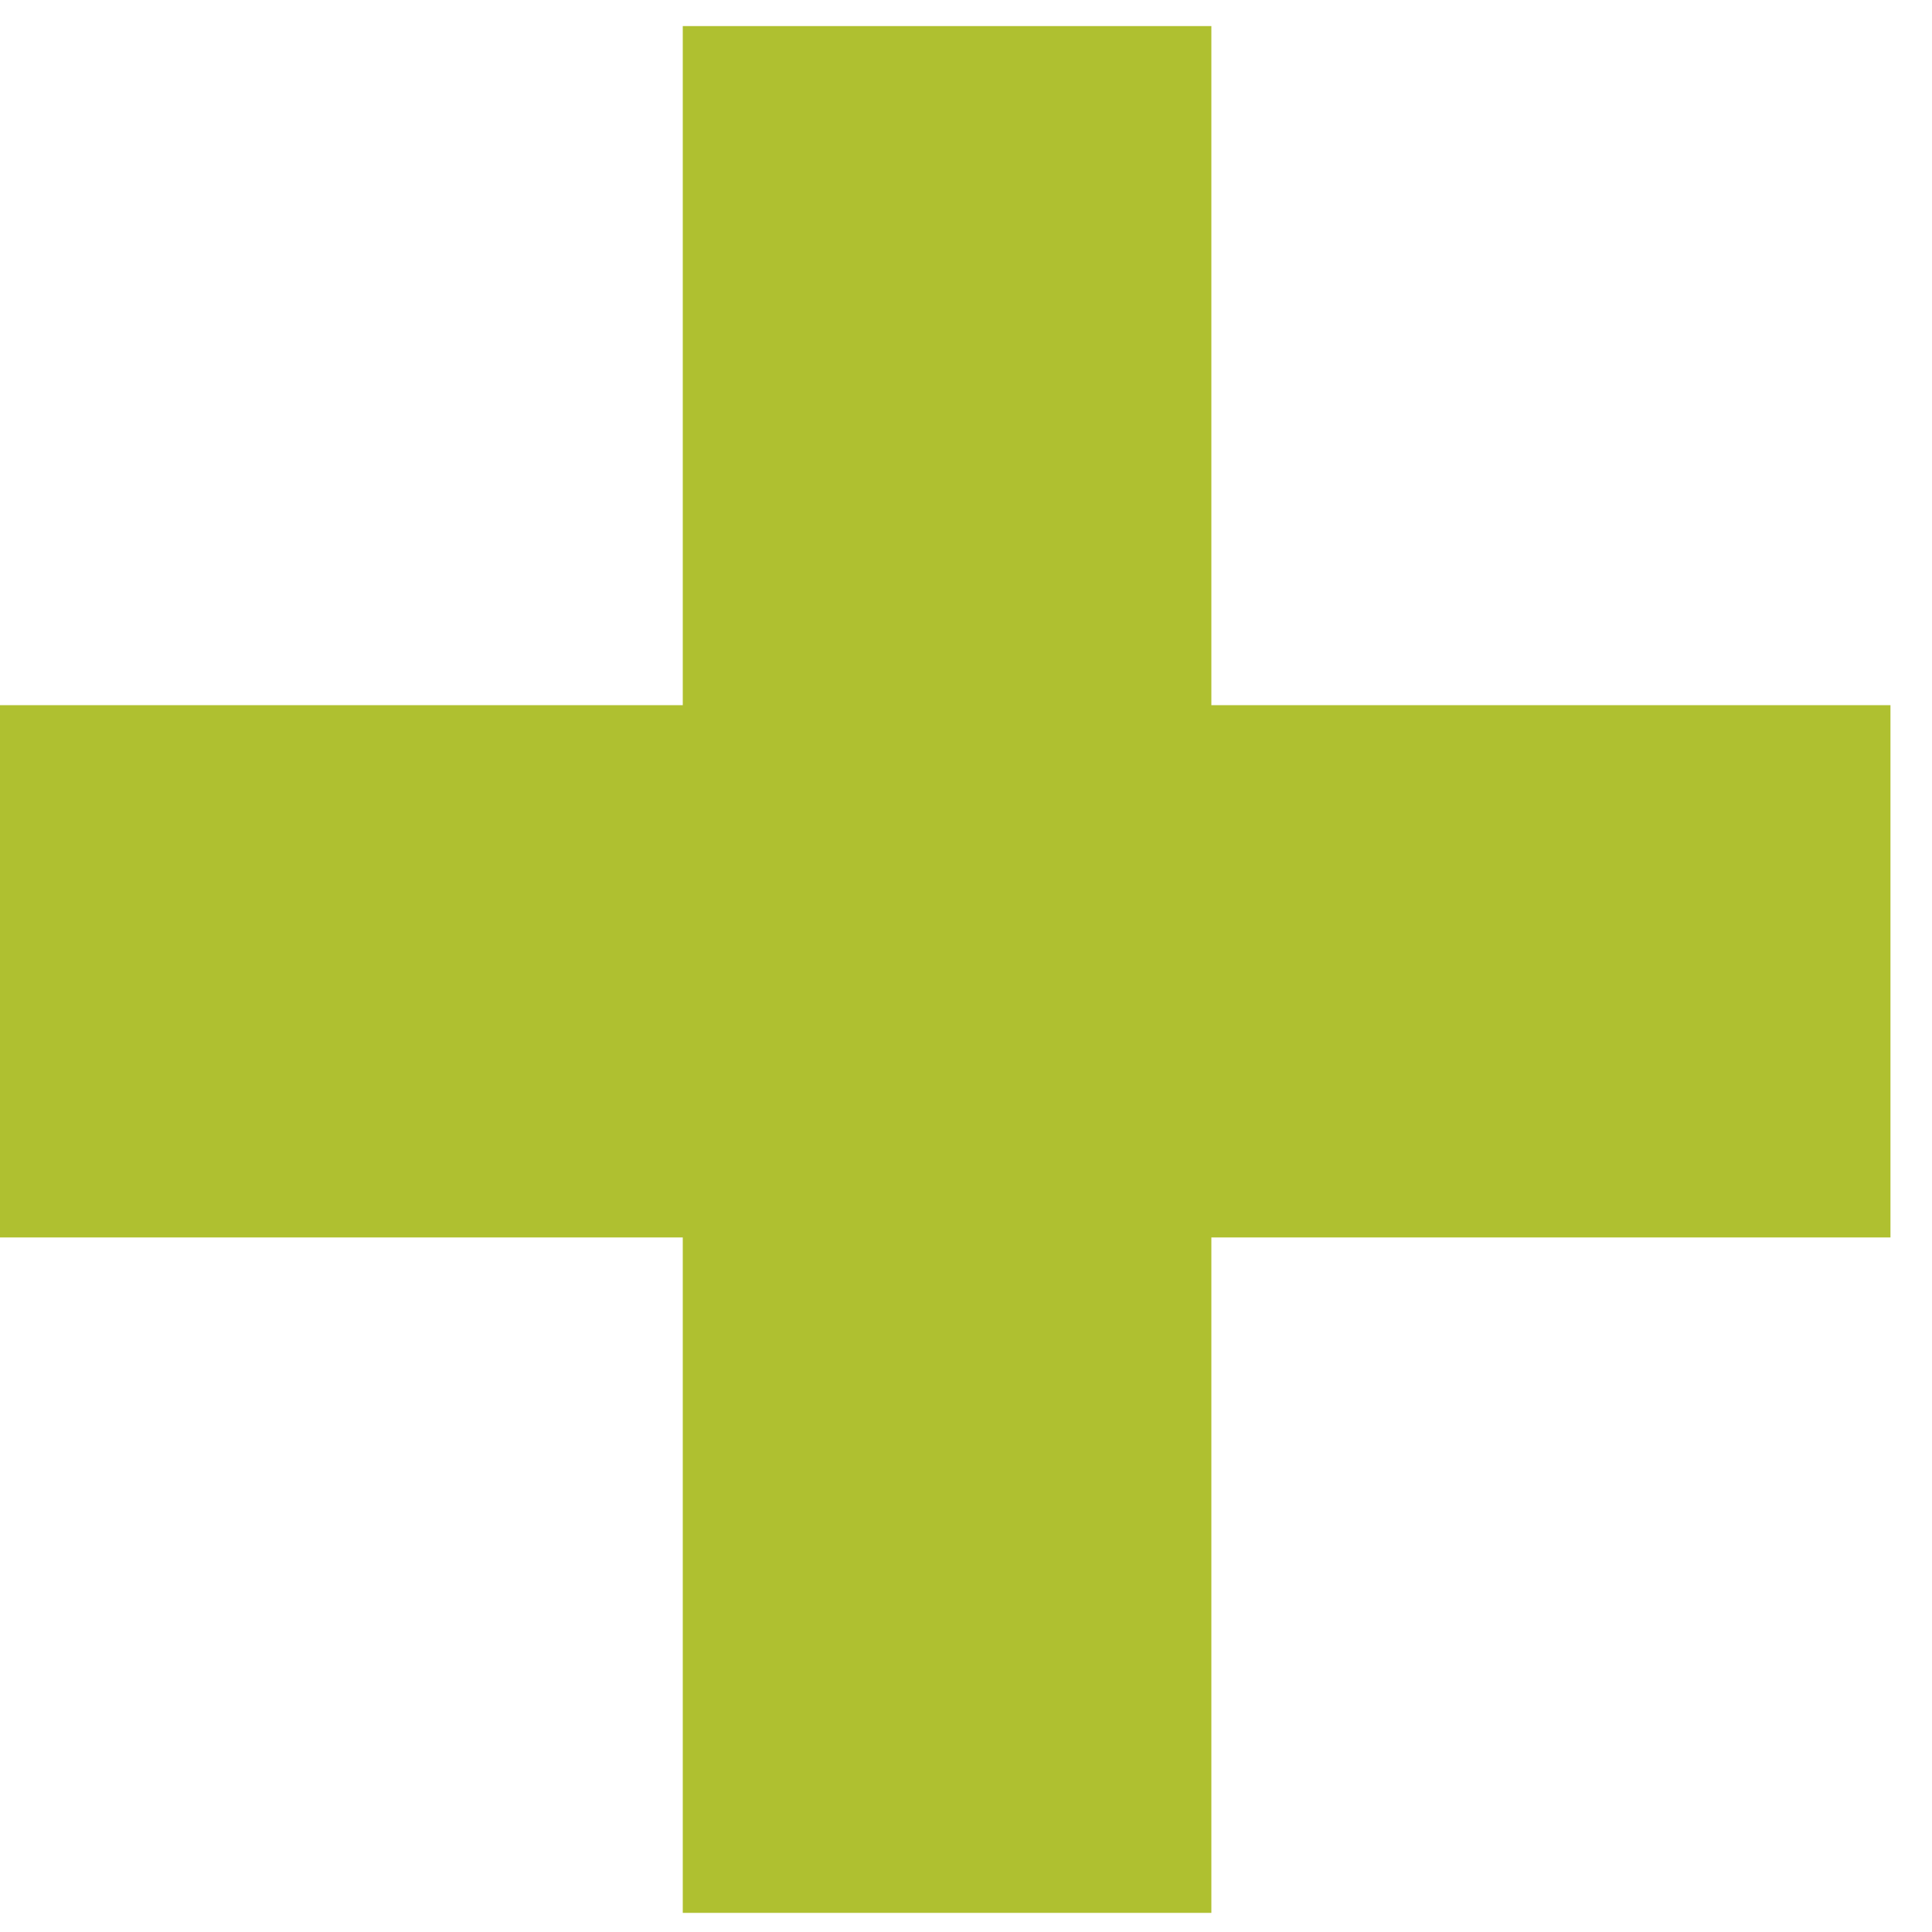 <svg width="40" height="40" viewBox="0 0 40 40" fill="none" xmlns="http://www.w3.org/2000/svg">
<path d="M14.136 39.604V25.62H0V14.6H14.136V0.54H25.08V14.6H39.14V25.62H25.08V39.604H14.136Z" fill="#AFC030"/>
</svg>
